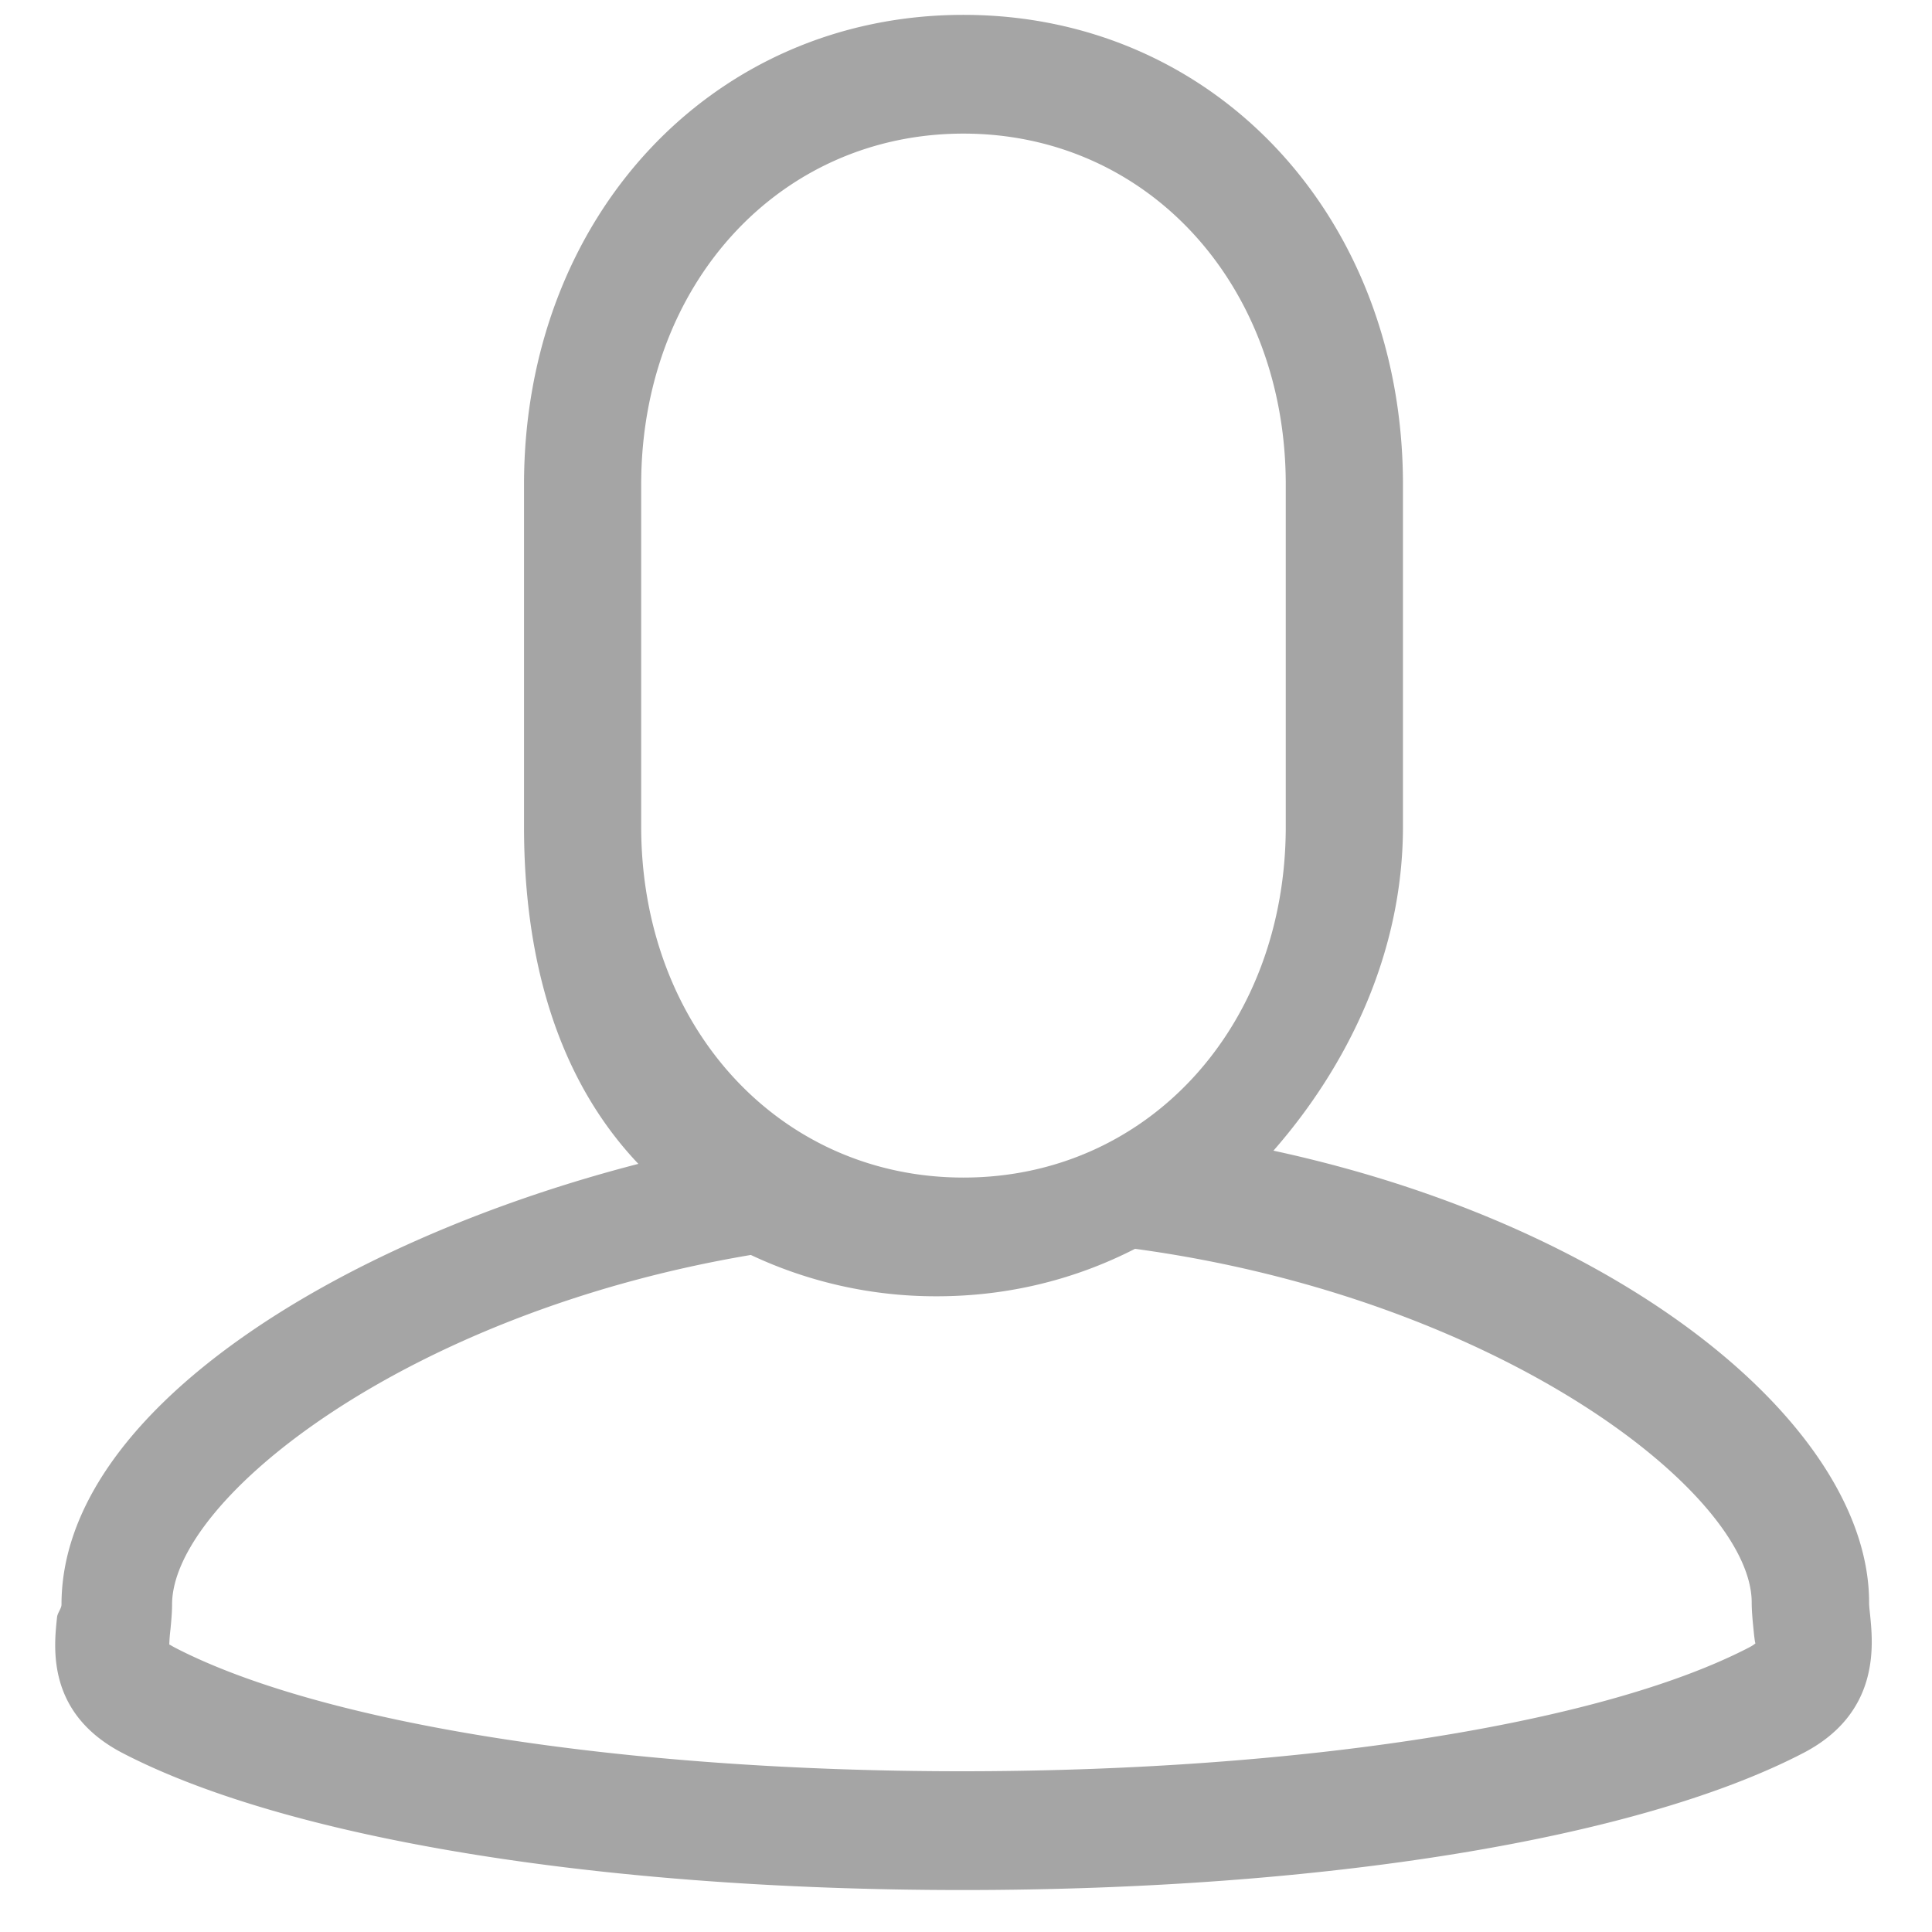 <svg t="1553846287080" class="icon" viewBox="0 0 1040 1024" version="1.1" xmlns="http://www.w3.org/2000/svg" p-id="2339" height="22" width="22"><path d="M1006.704 861.504c-0.24-2.4-0.56-4.72-0.56-6.896 0-93.44-129.616-201.92-320.64-243.2 39.152-44.736 69.712-105.44 69.712-174.448V252.848C755.216 108.704 653.76 0 518.64 0 383.536 0 282.08 108.704 282.08 252.848V436.96c0 72.672 18.56 136.256 61.552 181.552C180.48 660.64 33.104 752.608 33.104 855.712c0 2.192-2.16 4.496-2.4 6.848-1.568 15.392-6.24 51.504 35.232 73.088 88.912 46.176 257.712 73.76 452.272 73.76 194.592 0 363.648-27.584 452.576-73.792 41.408-21.552 37.456-58.368 35.92-74.112zM345.152 252.848c0-107.696 74.368-188.928 173.488-188.928 99.072 0 173.488 81.232 173.488 188.928V436.96c0 107.68-74.416 188.928-173.488 188.928-99.12 0-173.488-81.232-173.488-188.928V252.848z m596.48 625.936c-79.2 41.12-241.6 66.688-423.84 66.688-182.288 0-344.688-25.568-423.824-66.656-1.472-0.8-2.4-1.424-2.832-1.536a84.32 84.32 0 0 1 0.624-8.16c0.432-4.592 0.864-9.088 0.864-13.408 0-56.736 126.256-157.008 311.552-188.16a233.584 233.584 0 0 0 100.08 22.24c38.944 0 74.944-9.264 106.736-25.552 196.48 26.704 331.952 131.872 331.952 190.368 0 4.208 0.4 8.72 0.864 13.328 0.32 3.36 0.832 8.384 1.168 8.64 0 0-0.8 0.88-3.36 2.208z" fill="#A5A5A5" p-id="2340"></path></svg>